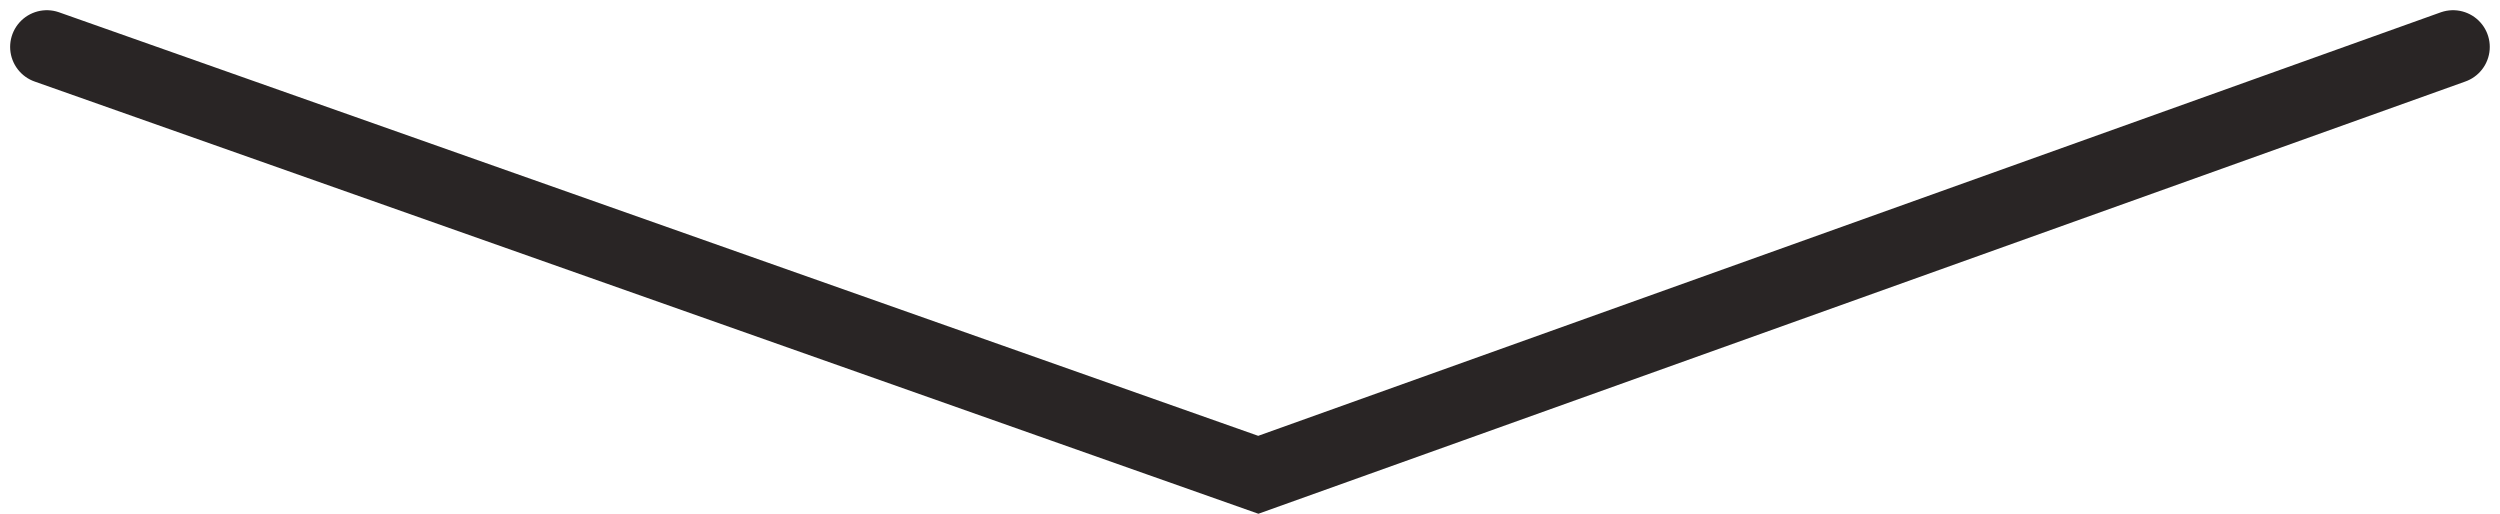 <svg xmlns="http://www.w3.org/2000/svg" width="102.15" height="20.993" viewBox="0 0 102.15 20.993">
  <path id="Path_9111" data-name="Path 9111" d="M8310.109-7682.083l49.5,17.483,48.818-17.483" transform="translate(-8308.195 7684)" fill="none" stroke="#292525" stroke-linecap="round" stroke-width="3"/>
</svg>
